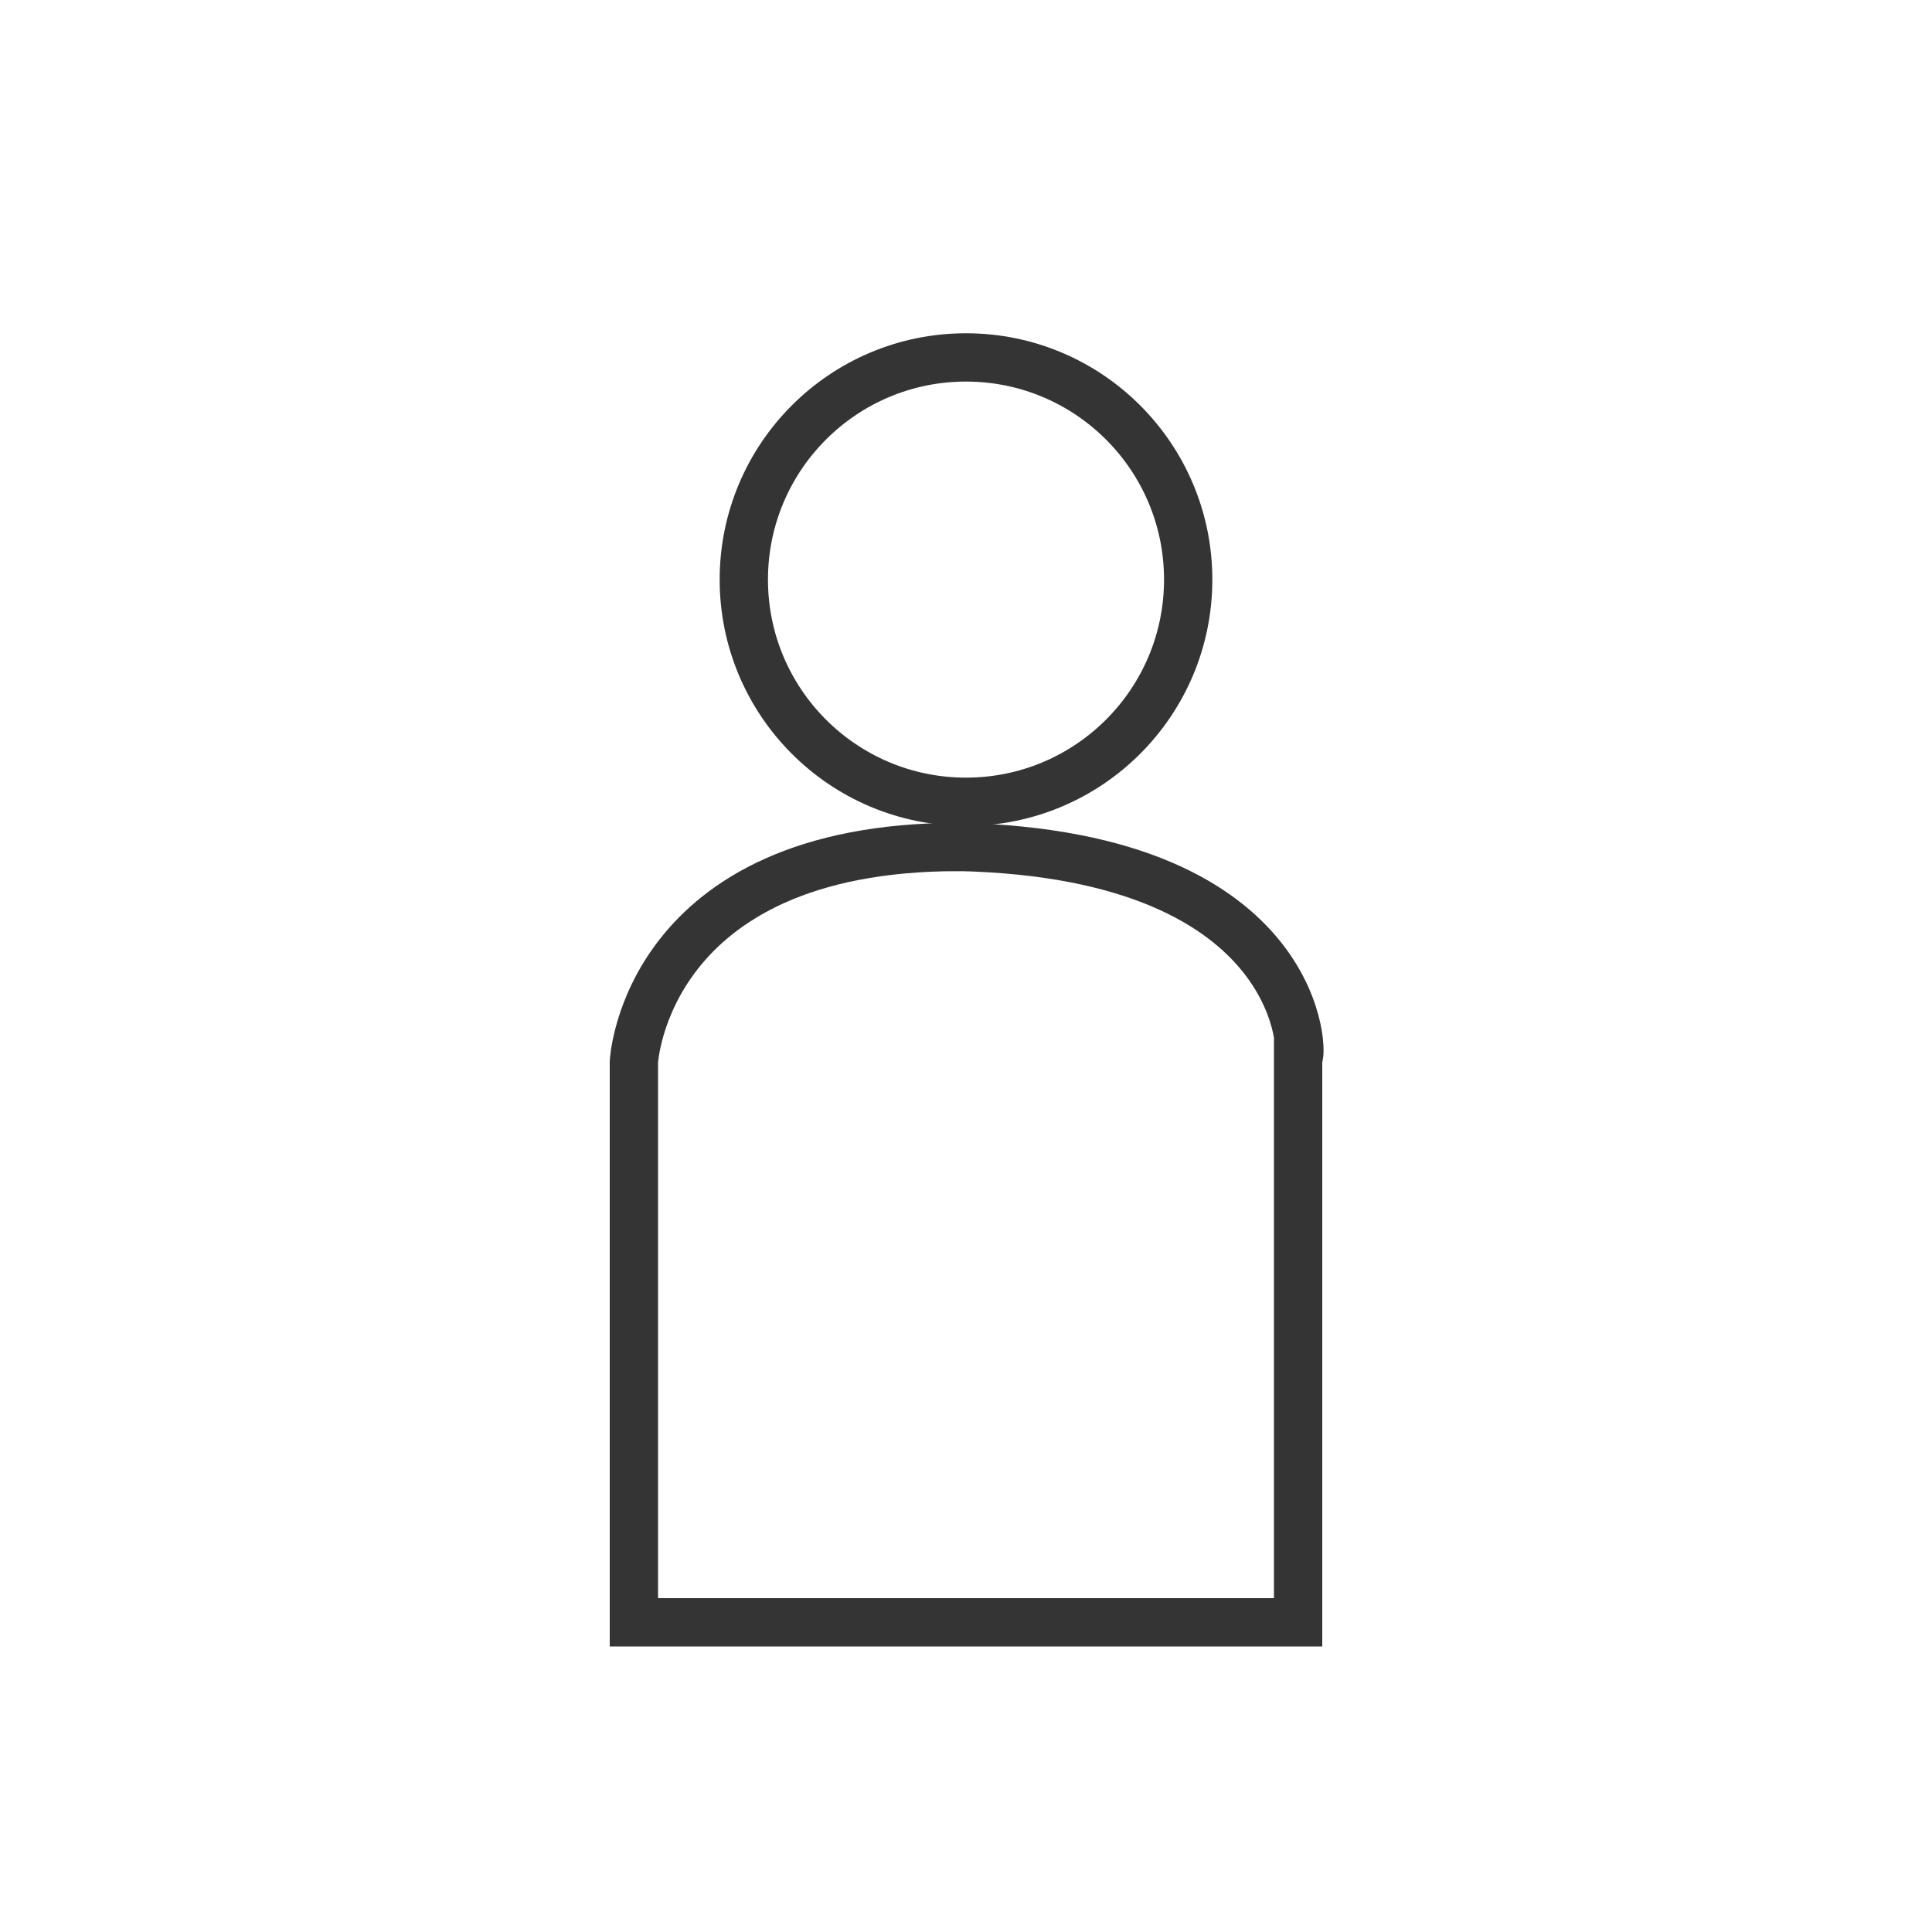 <svg viewBox="0 0 20 20" version="1.1" xmlns="http://www.w3.org/2000/svg" fill="none"><circle style="stroke:#343434;stroke-width:.5;" cx="10" cy="6" r="2.3" /><path style="stroke:#343434;stroke-width:.5;" d="M 9.918,8.767 C 13.58,8.848 13.489,11.026 13.438,10.94 V 16.794 H 6.562 v -5.802 c 0,0 0.113,-2.224 3.356,-2.224 z"/></svg>
